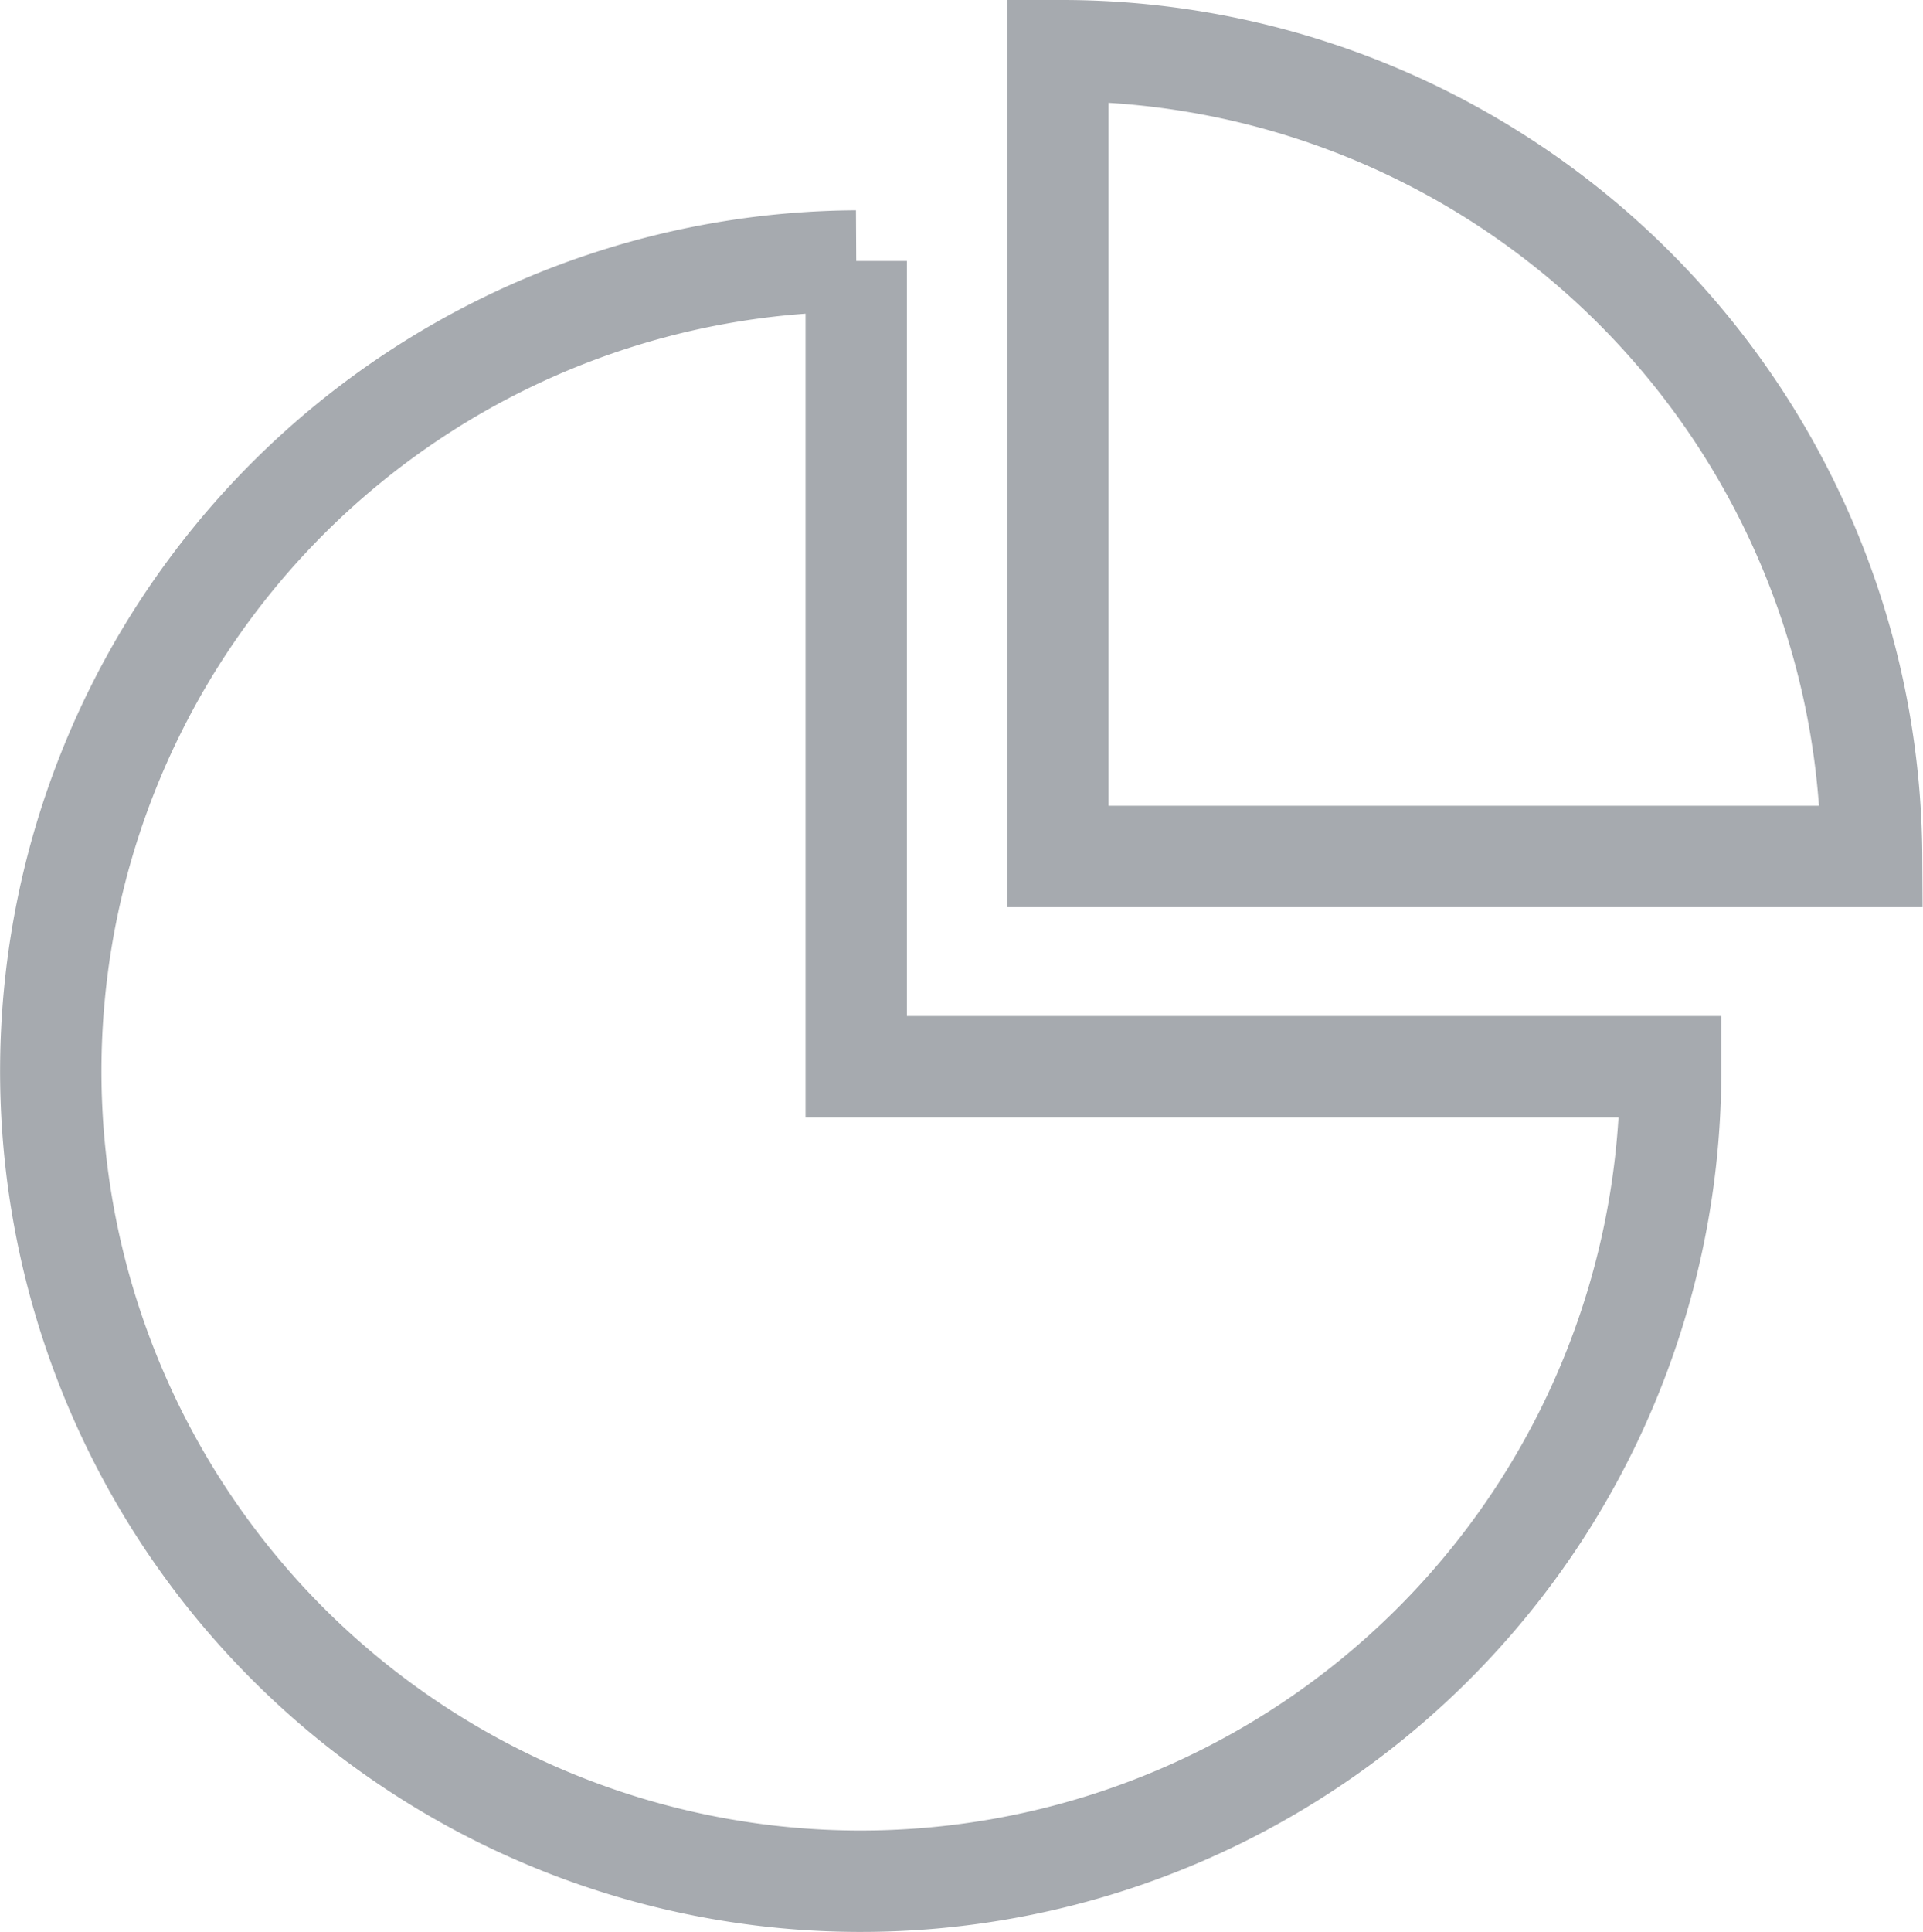 <svg xmlns="http://www.w3.org/2000/svg" width="18.971" height="19.055" viewBox="0 0 18.971 19.055">
  <g id="Group_1803" data-name="Group 1803" transform="translate(0.5 1.5)">
    <path id="Path_675" data-name="Path 675" d="M619.447,486.453v-7.947a7.99,7.99,0,1,0,8.034,7.99c0-.015,0-.029,0-.043Z" transform="translate(-611.5 -477.432)" fill="none" stroke="#a6aaaf" stroke-miterlimit="10" stroke-width="1"/>
    <path id="Path_677" data-name="Path 677" d="M714.414,466.137h-.043v7.947H722.4A7.99,7.99,0,0,0,714.414,466.137Z" transform="translate(-704.436 -467.137)" fill="none" stroke="#a6aaaf" stroke-miterlimit="10" stroke-width="1"/>
  </g>
</svg>
